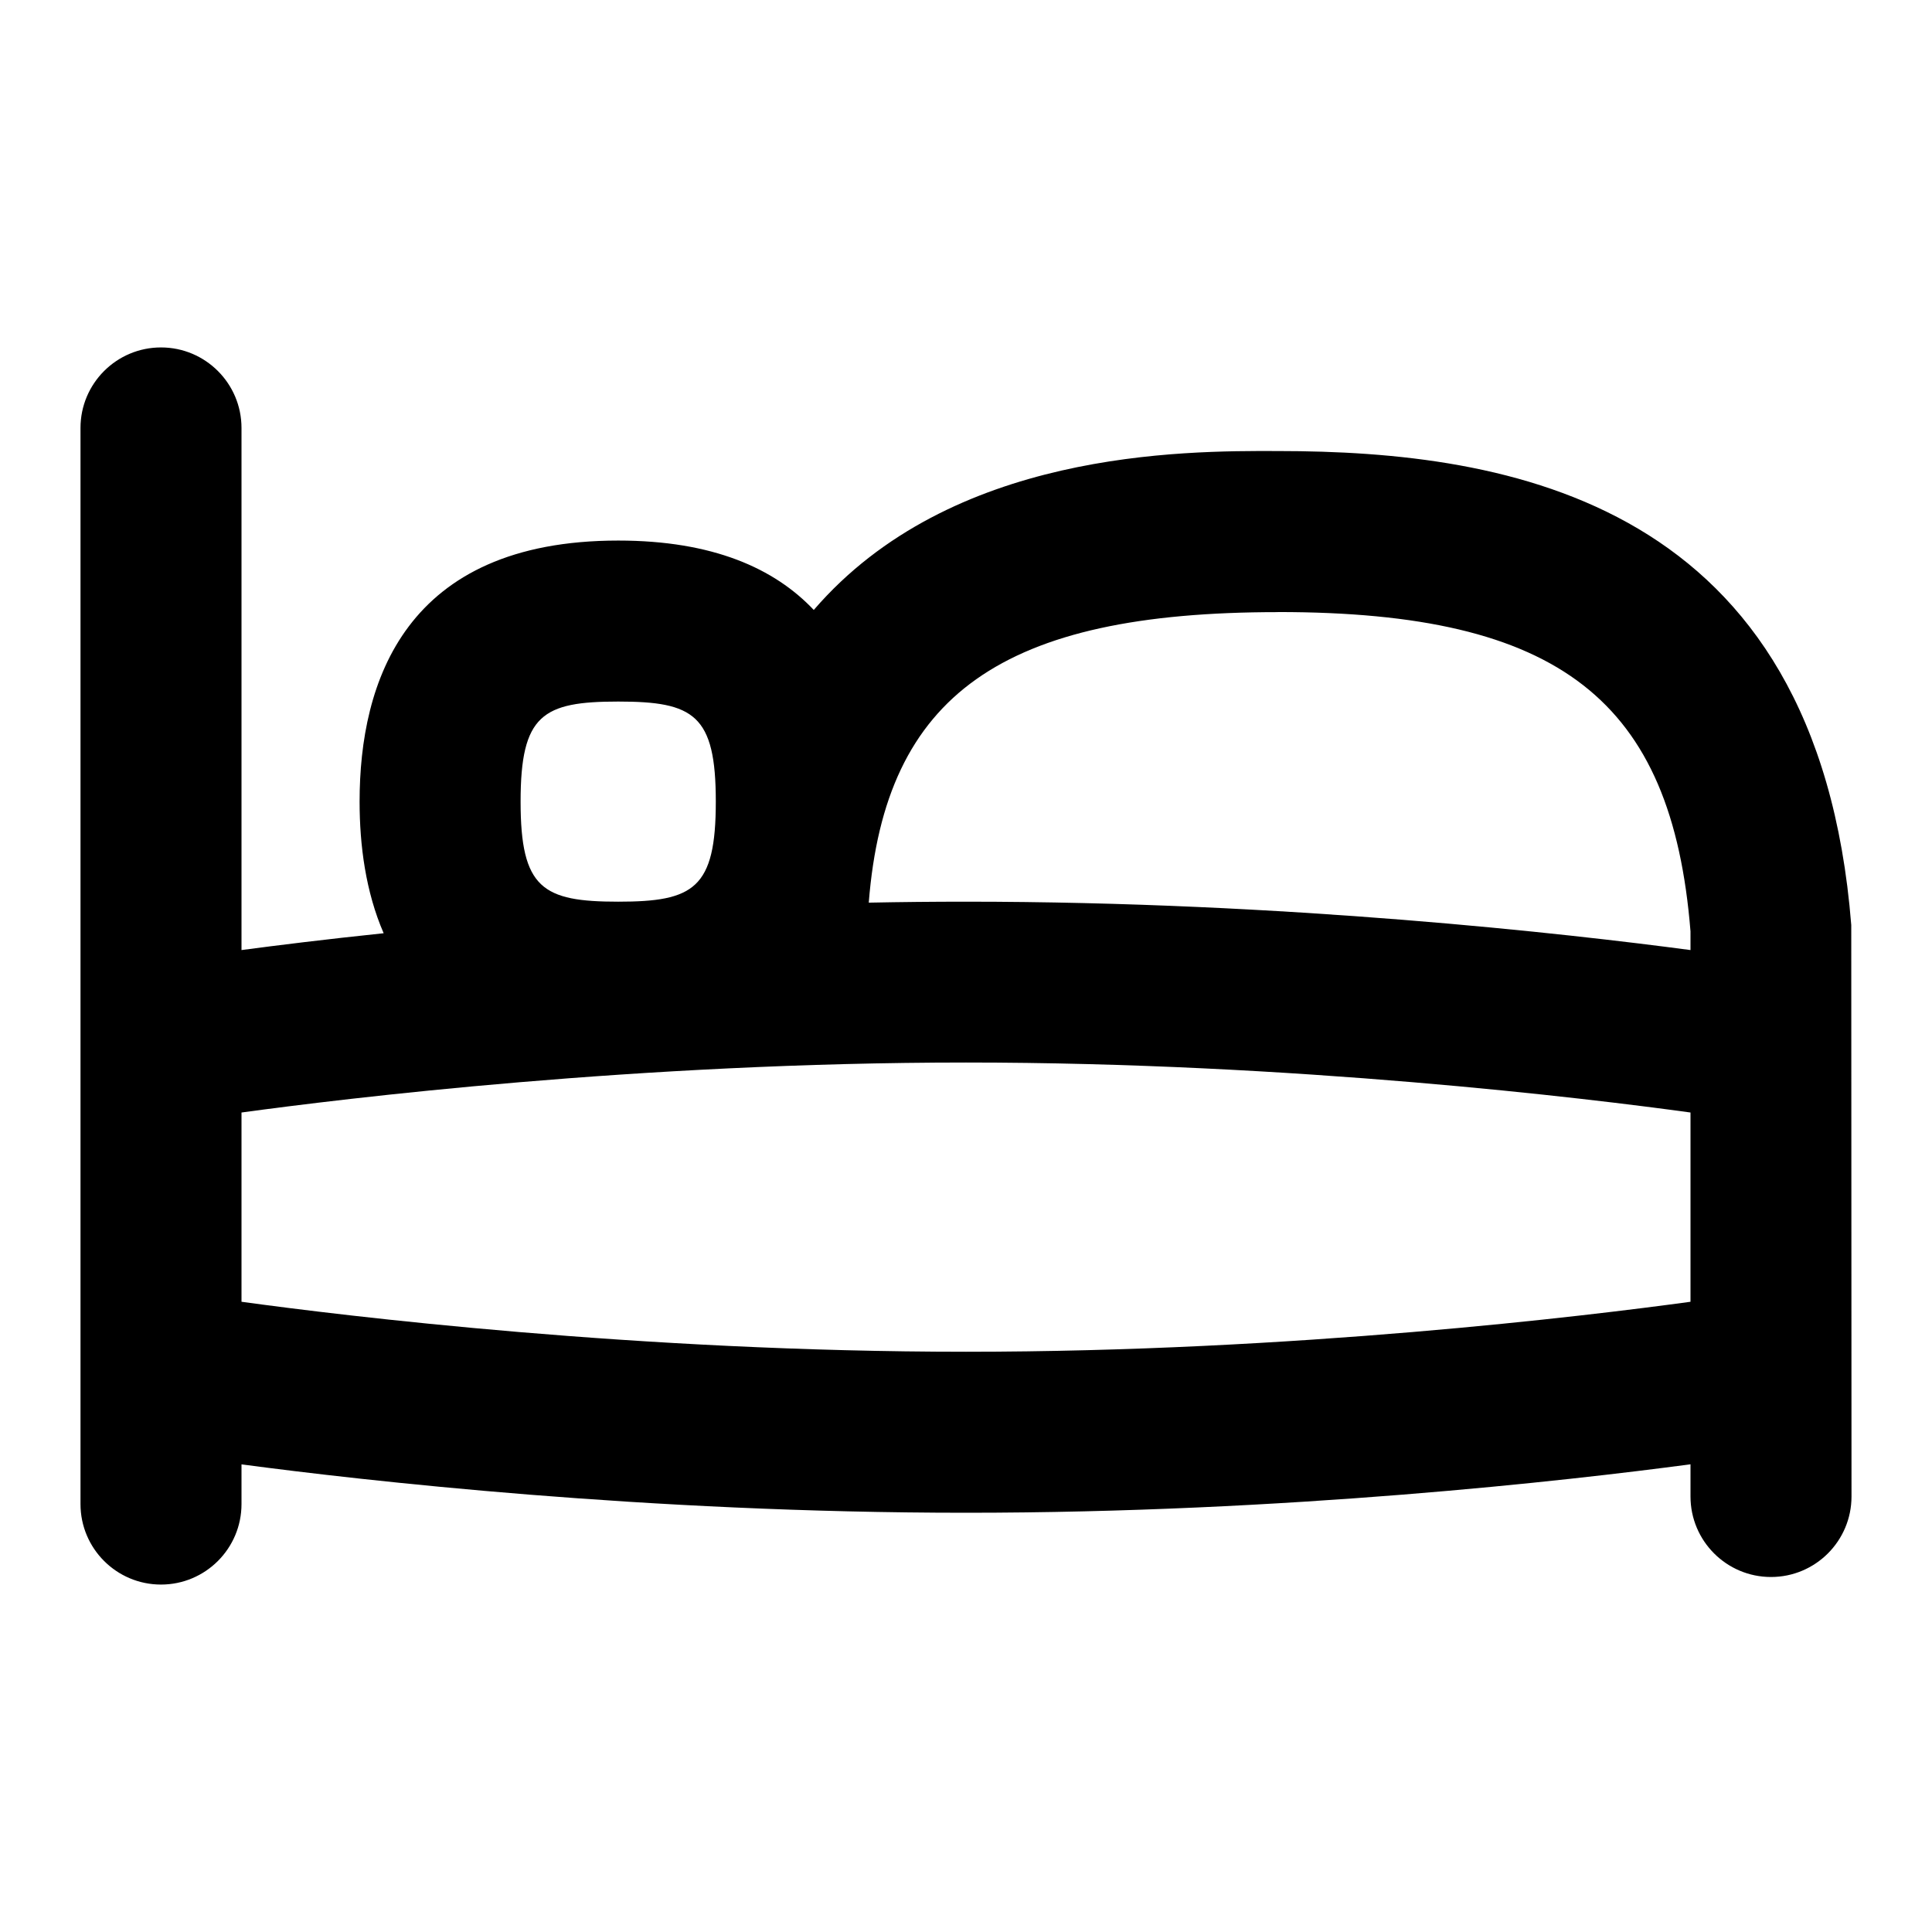 <?xml version="1.0" encoding="UTF-8"?>
<svg xmlns="http://www.w3.org/2000/svg" id="Layer_1" data-name="Layer 1" viewBox="0 0 24 24">
  <path d="M22.997,11.491c-.419-5.276-4.263-5.887-7.118-5.888-1.202-.005-4.065-.004-5.77,1.974-.487-.515-1.251-.862-2.429-.862-2.655,0-3.213,1.763-3.213,3.243,0,.541,.075,1.119,.299,1.635-.728,.076-1.329,.151-1.766,.209V5.316c0-.552-.448-1-1-1s-1,.448-1,1v13.368c0,.552,.448,1,1,1s1-.448,1-1v-.493c1.52,.202,5.024,.601,9,.601s7.478-.399,9-.602v.4c0,.552,.448,1,1,1s1-.448,1-1l-.003-7.1Zm-7.124-3.888h.005c3.502,0,4.891,1.098,5.122,3.967v.232c-1.52-.202-5.024-.601-9-.601-.408,0-.811,.004-1.208,.012,.204-2.589,1.663-3.609,5.082-3.609Zm-8.193,1.112c.939,0,1.212,.163,1.212,1.243s-.273,1.243-1.212,1.243-1.213-.163-1.213-1.243,.273-1.243,1.213-1.243Zm4.32,8.077c-4.073,0-7.721-.445-9-.621v-2.351c1.28-.175,4.929-.621,9-.621s7.721,.445,9,.621v2.351c-1.28,.175-4.929,.621-9,.621Z"/>
</svg>
